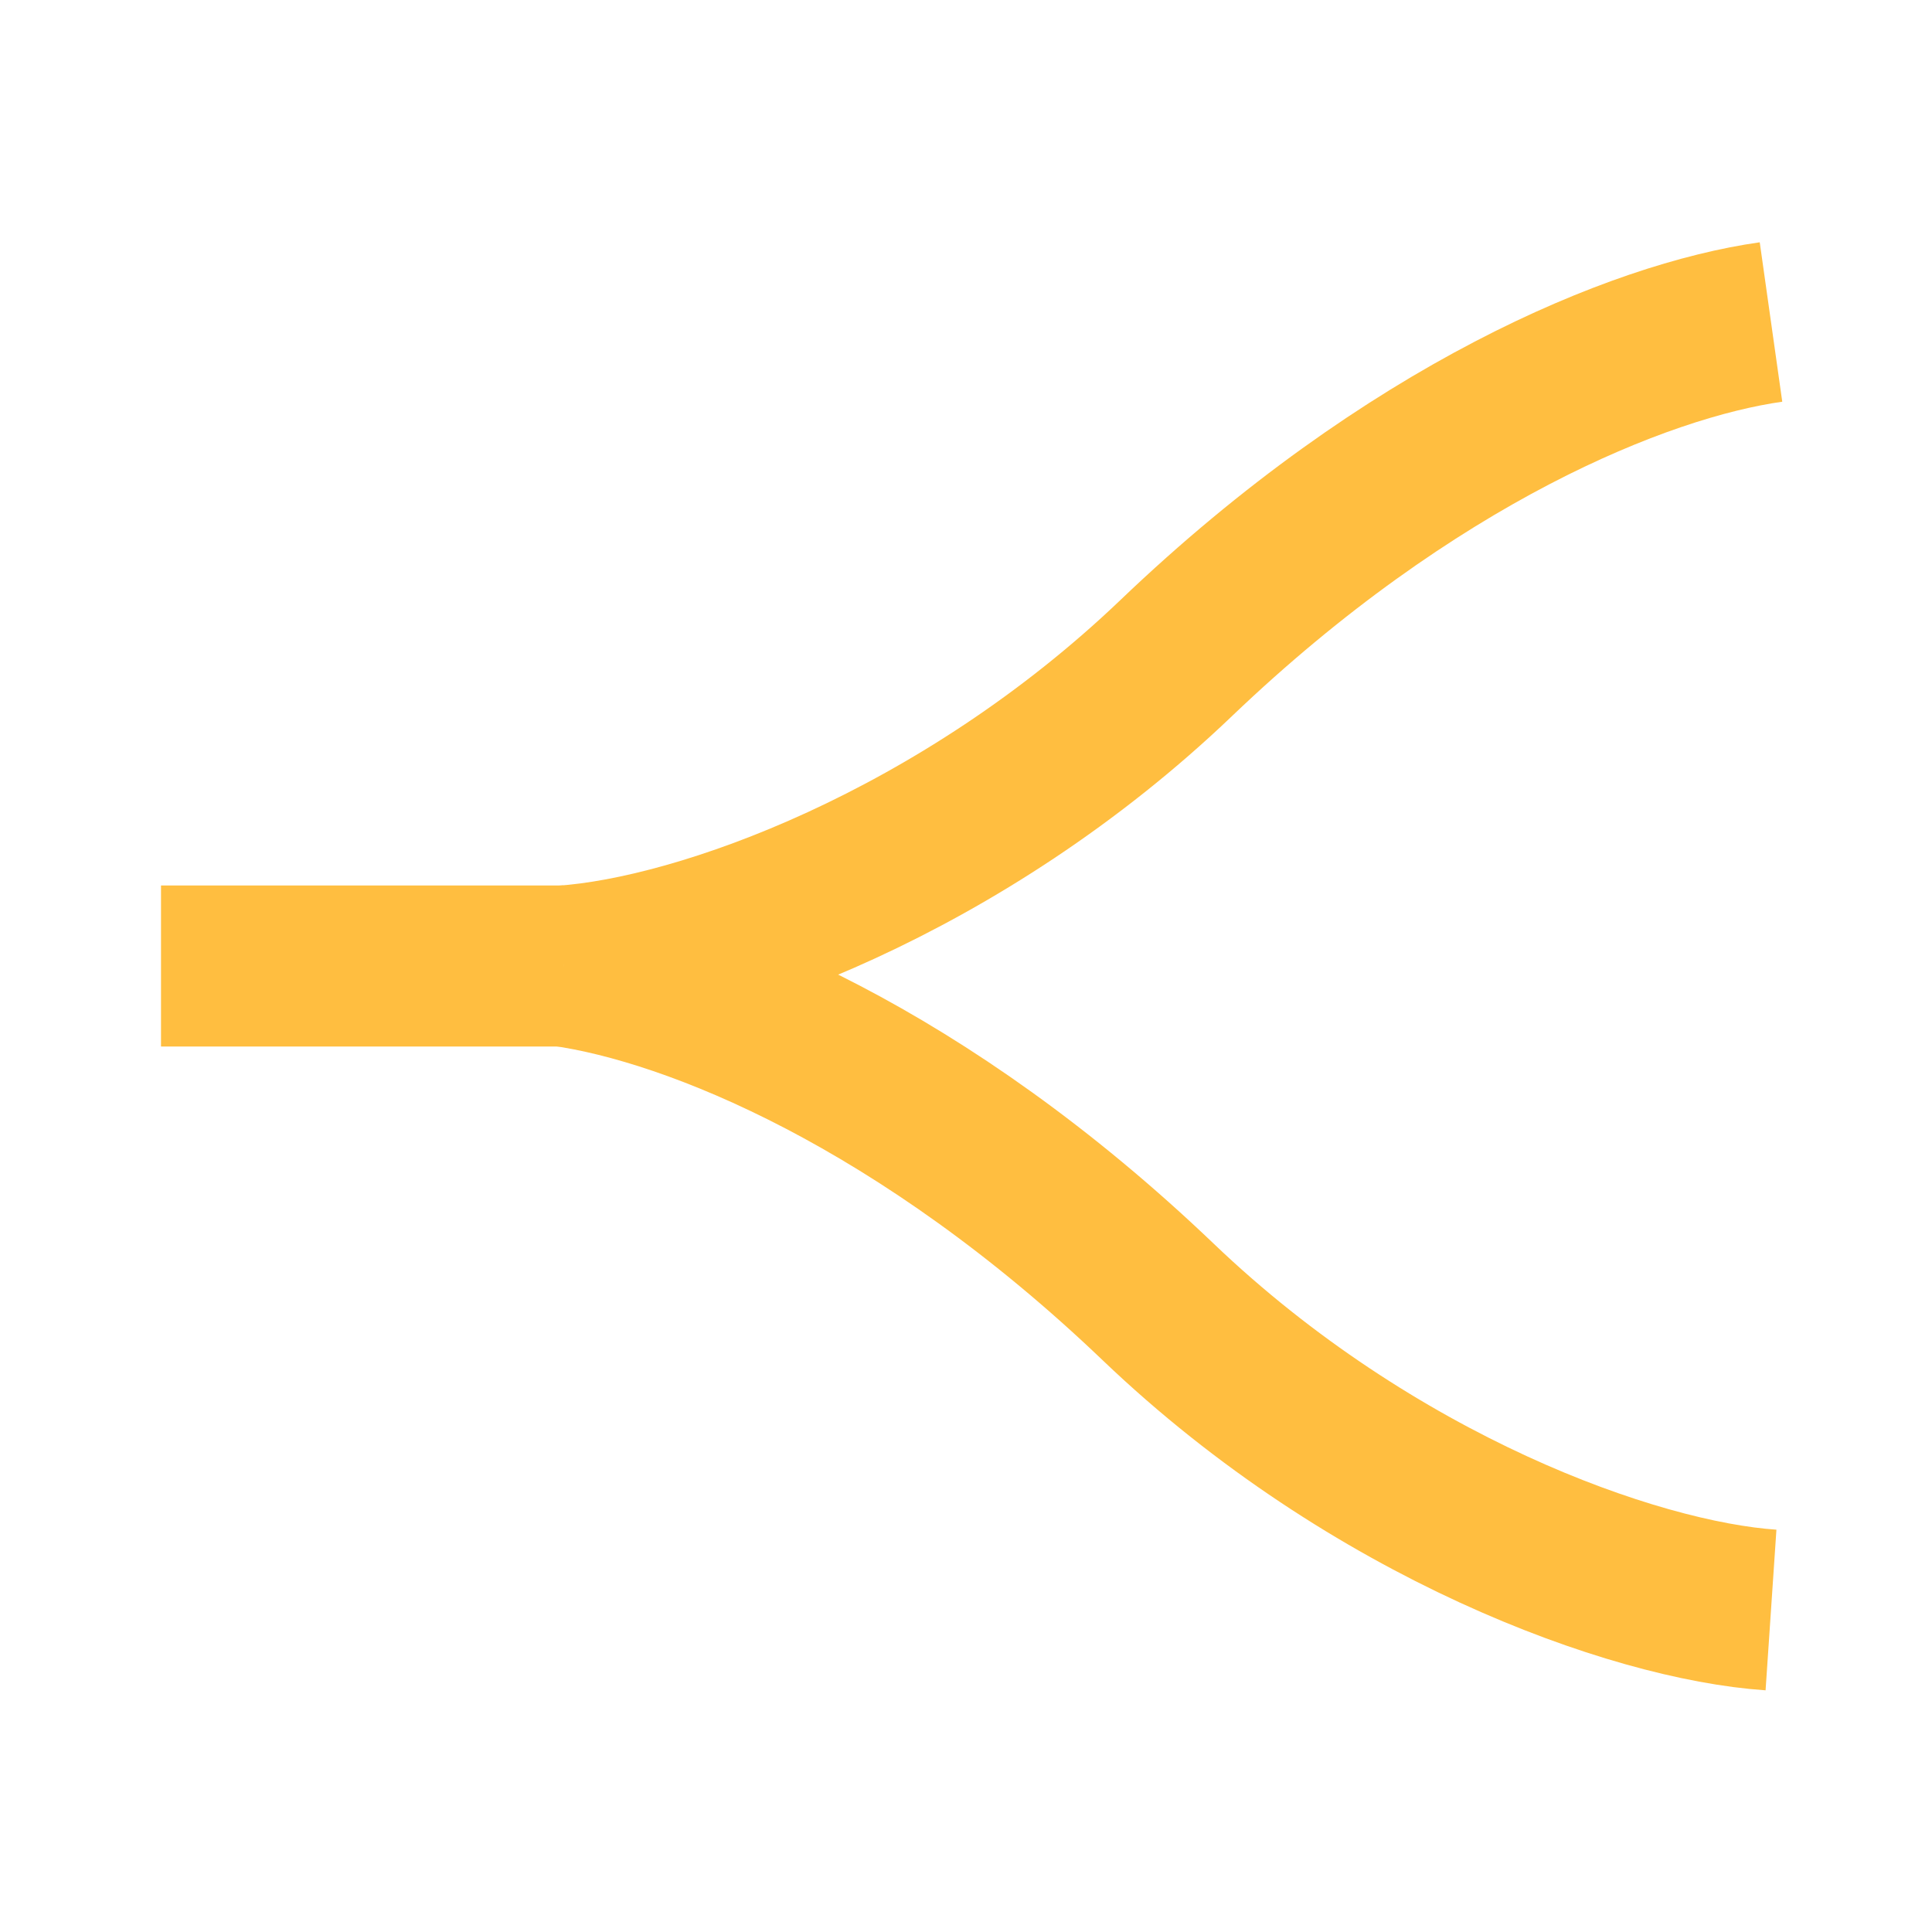 <?xml version="1.0" encoding="UTF-8"?><svg width="24" height="24" viewBox="0 0 48 48" fill="none" xmlns="http://www.w3.org/2000/svg"><path d="M4 24H14" stroke="#ffbe40" stroke-width="4" stroke-linecap="butt" stroke-linejoin="bevel"/><path d="M44 8C40.716 8.464 35.045 10.783 29.224 16.348C23.902 21.436 17.433 23.768 14 24" stroke="#ffbe40" stroke-width="4" stroke-linecap="butt" stroke-linejoin="bevel"/><path d="M14 24C17.284 24.464 22.955 26.783 28.776 32.348C34.098 37.436 40.567 39.768 44 40" stroke="#ffbe40" stroke-width="4" stroke-linecap="butt" stroke-linejoin="bevel"/></svg>